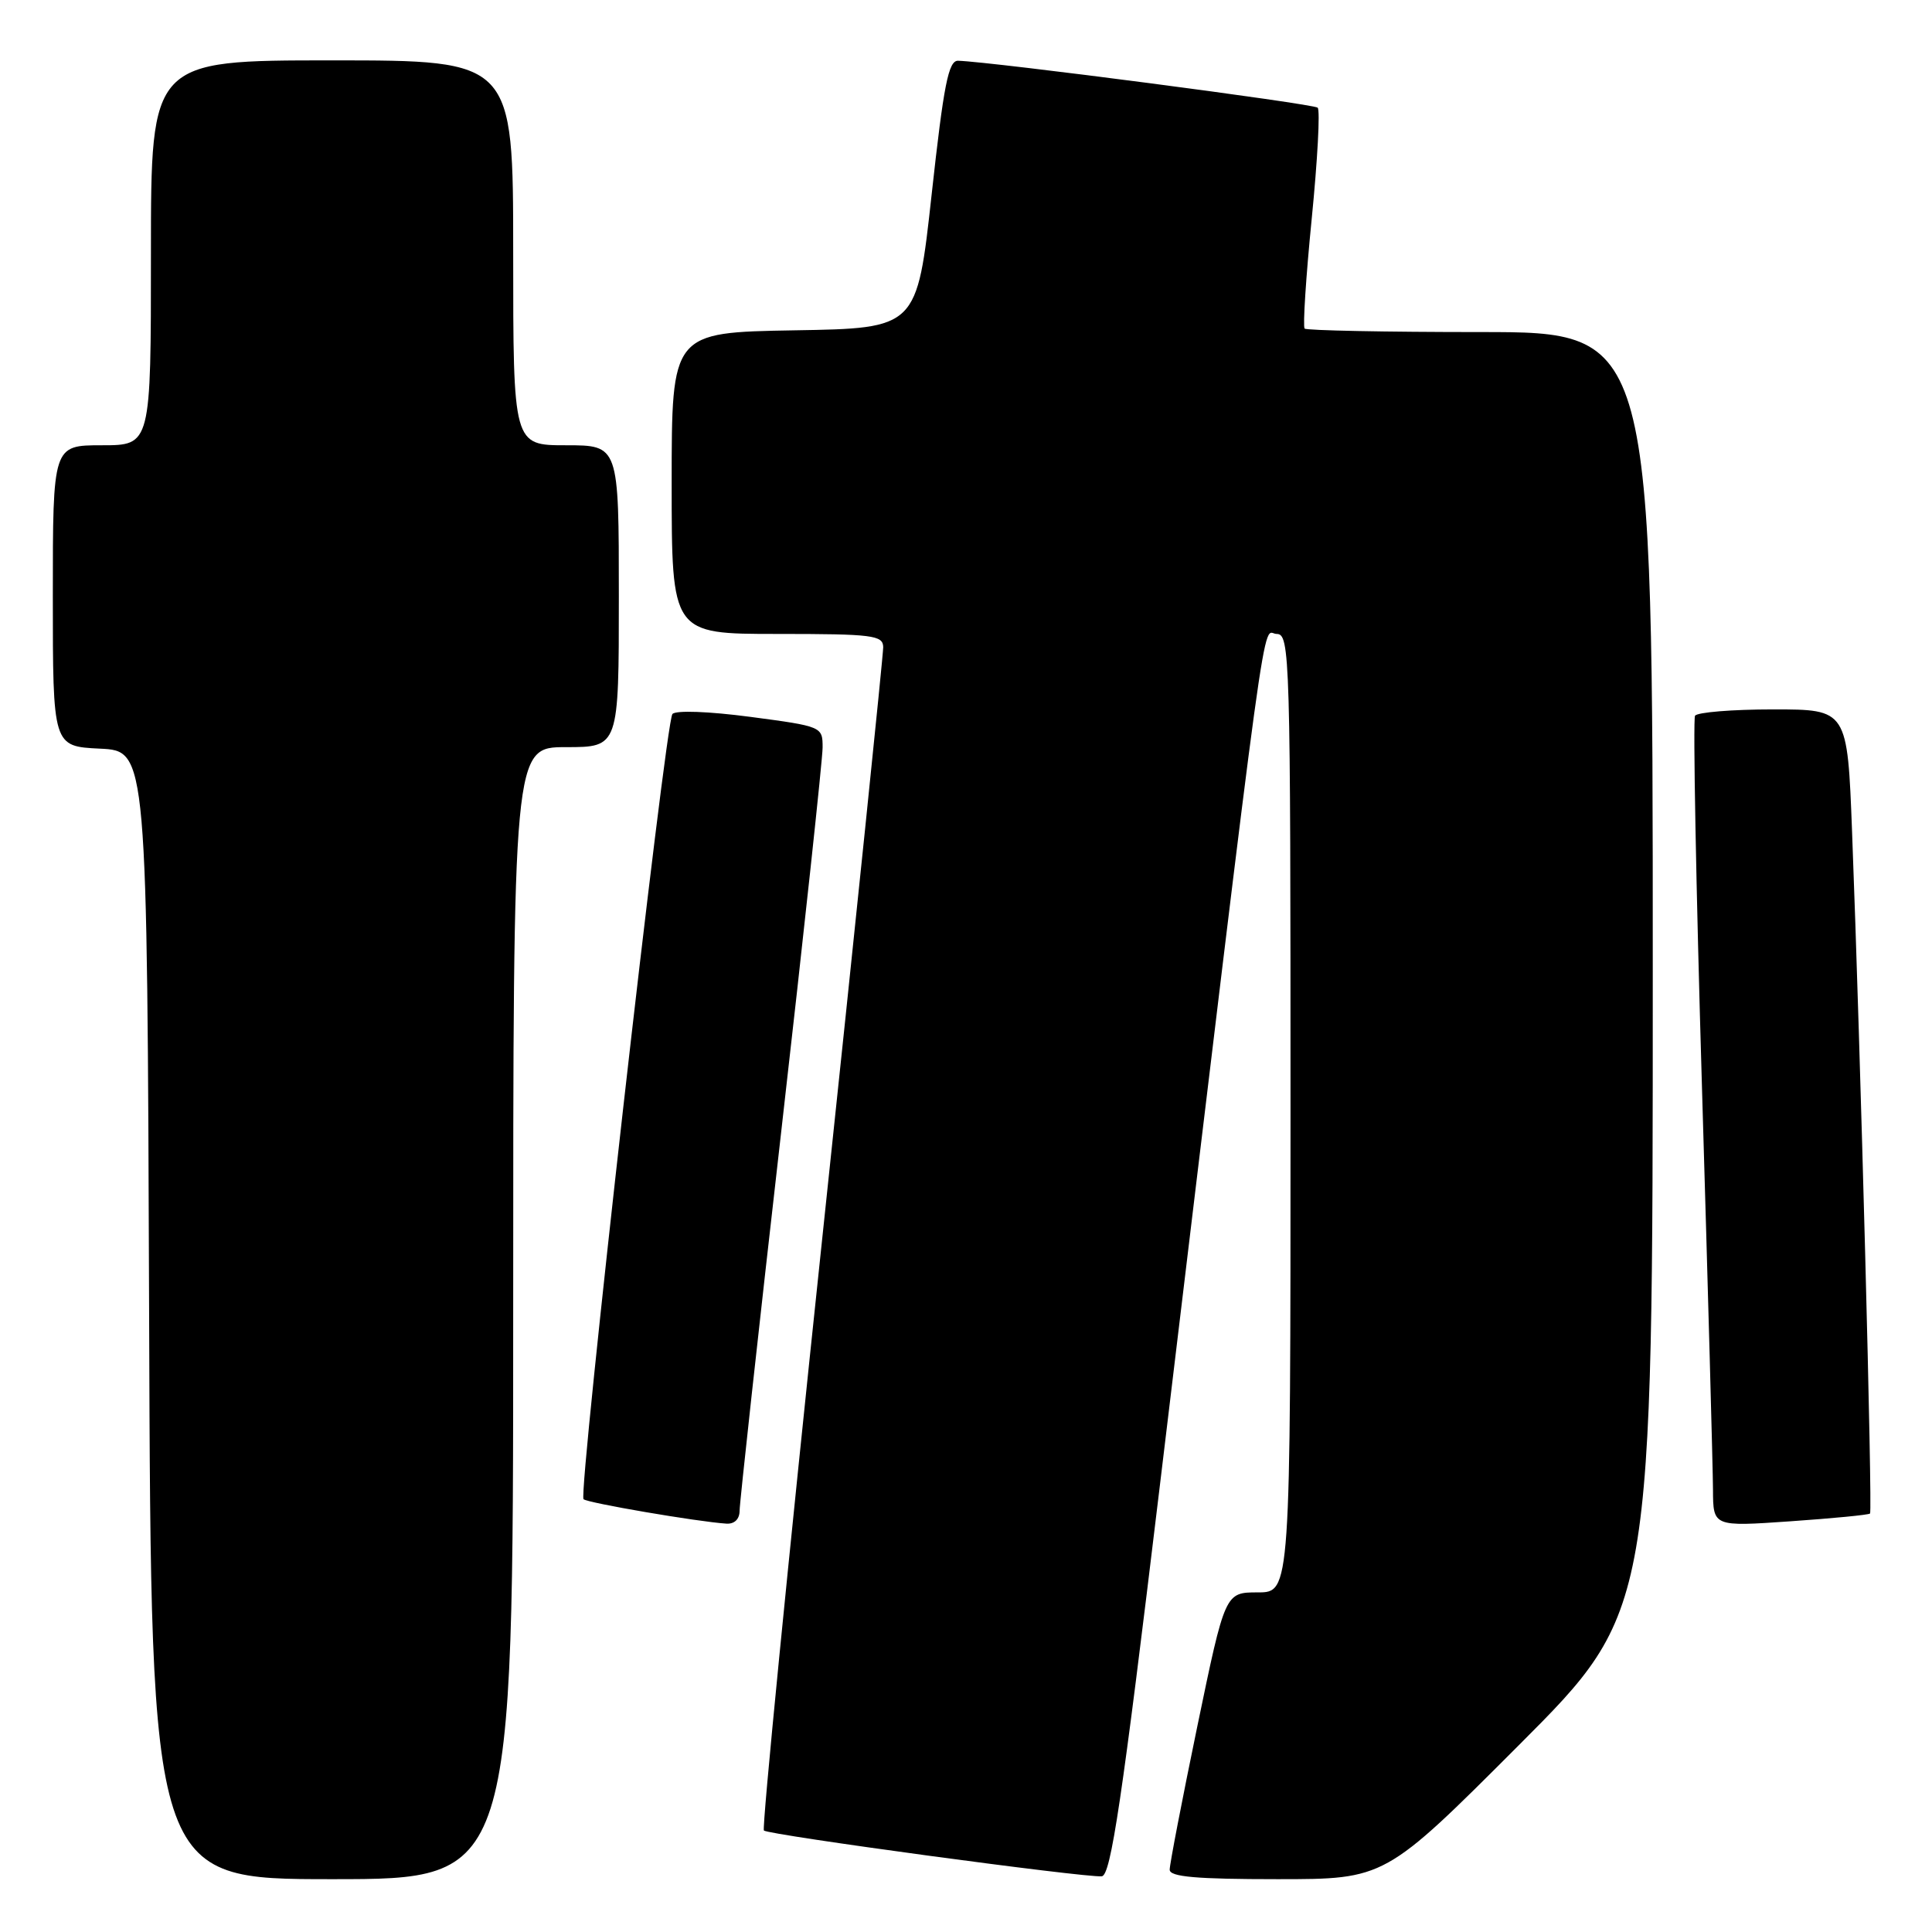 <?xml version="1.0" encoding="UTF-8" standalone="no"?>
<!DOCTYPE svg PUBLIC "-//W3C//DTD SVG 1.1//EN" "http://www.w3.org/Graphics/SVG/1.1/DTD/svg11.dtd" >
<svg xmlns="http://www.w3.org/2000/svg" xmlns:xlink="http://www.w3.org/1999/xlink" version="1.1" viewBox="0 0 256 256">
 <g >
 <path fill="currentColor"
d=" M 68.00 174.00 C 68.00 99.00 68.00 99.00 75.00 99.00 C 82.00 99.00 82.00 99.00 82.00 79.00 C 82.00 59.00 82.00 59.00 75.00 59.00 C 68.00 59.00 68.00 59.00 68.00 33.50 C 68.00 8.00 68.00 8.00 44.00 8.00 C 20.00 8.00 20.00 8.00 20.00 33.50 C 20.00 59.00 20.00 59.00 13.50 59.00 C 7.00 59.00 7.00 59.00 7.00 78.95 C 7.00 98.90 7.00 98.90 13.25 99.20 C 19.50 99.50 19.50 99.50 19.76 174.25 C 20.01 249.00 20.01 249.00 44.01 249.00 C 68.00 249.00 68.00 249.00 68.00 174.00 Z  M 153.67 196.99 C 168.38 74.83 167.13 84.00 169.15 84.00 C 170.93 84.00 171.00 86.44 171.00 147.50 C 171.00 211.00 171.00 211.00 166.66 211.00 C 162.33 211.00 162.33 211.00 158.65 228.75 C 156.63 238.51 154.98 247.06 154.99 247.75 C 155.00 248.69 158.53 249.00 169.26 249.00 C 183.52 249.00 183.52 249.00 201.26 231.24 C 219.00 213.48 219.00 213.48 219.00 128.74 C 219.00 44.00 219.00 44.00 196.17 44.00 C 183.61 44.00 173.13 43.79 172.87 43.54 C 172.62 43.28 173.04 36.73 173.81 28.98 C 174.58 21.22 174.94 14.60 174.60 14.27 C 174.08 13.75 131.52 8.19 126.95 8.05 C 125.68 8.01 125.05 11.18 123.45 25.75 C 121.50 43.50 121.50 43.50 105.25 43.77 C 89.00 44.05 89.00 44.05 89.00 64.02 C 89.00 84.00 89.00 84.00 103.00 84.00 C 115.66 84.00 117.00 84.17 117.03 85.75 C 117.04 86.71 113.38 122.27 108.88 164.77 C 104.39 207.27 100.94 242.27 101.22 242.55 C 101.80 243.14 143.77 248.82 145.99 248.62 C 147.19 248.50 148.65 238.73 153.67 196.99 Z  M 98.00 200.18 C 98.00 199.18 100.47 176.64 103.50 150.09 C 106.53 123.54 109.00 100.57 109.00 99.04 C 109.00 96.28 108.93 96.25 99.44 94.99 C 93.91 94.26 89.55 94.10 89.10 94.61 C 88.16 95.68 76.59 197.92 77.32 198.65 C 77.80 199.14 92.43 201.64 96.25 201.89 C 97.32 201.96 98.00 201.29 98.00 200.18 Z  M 247.79 200.55 C 248.13 200.21 246.53 139.42 245.41 110.25 C 244.79 94.00 244.79 94.00 234.95 94.00 C 229.54 94.00 224.89 94.38 224.60 94.84 C 224.32 95.30 224.73 117.46 225.52 144.09 C 226.31 170.71 226.97 194.70 226.98 197.39 C 227.00 202.29 227.00 202.29 237.23 201.58 C 242.85 201.19 247.61 200.73 247.79 200.55 Z "/>
</g>
</svg>